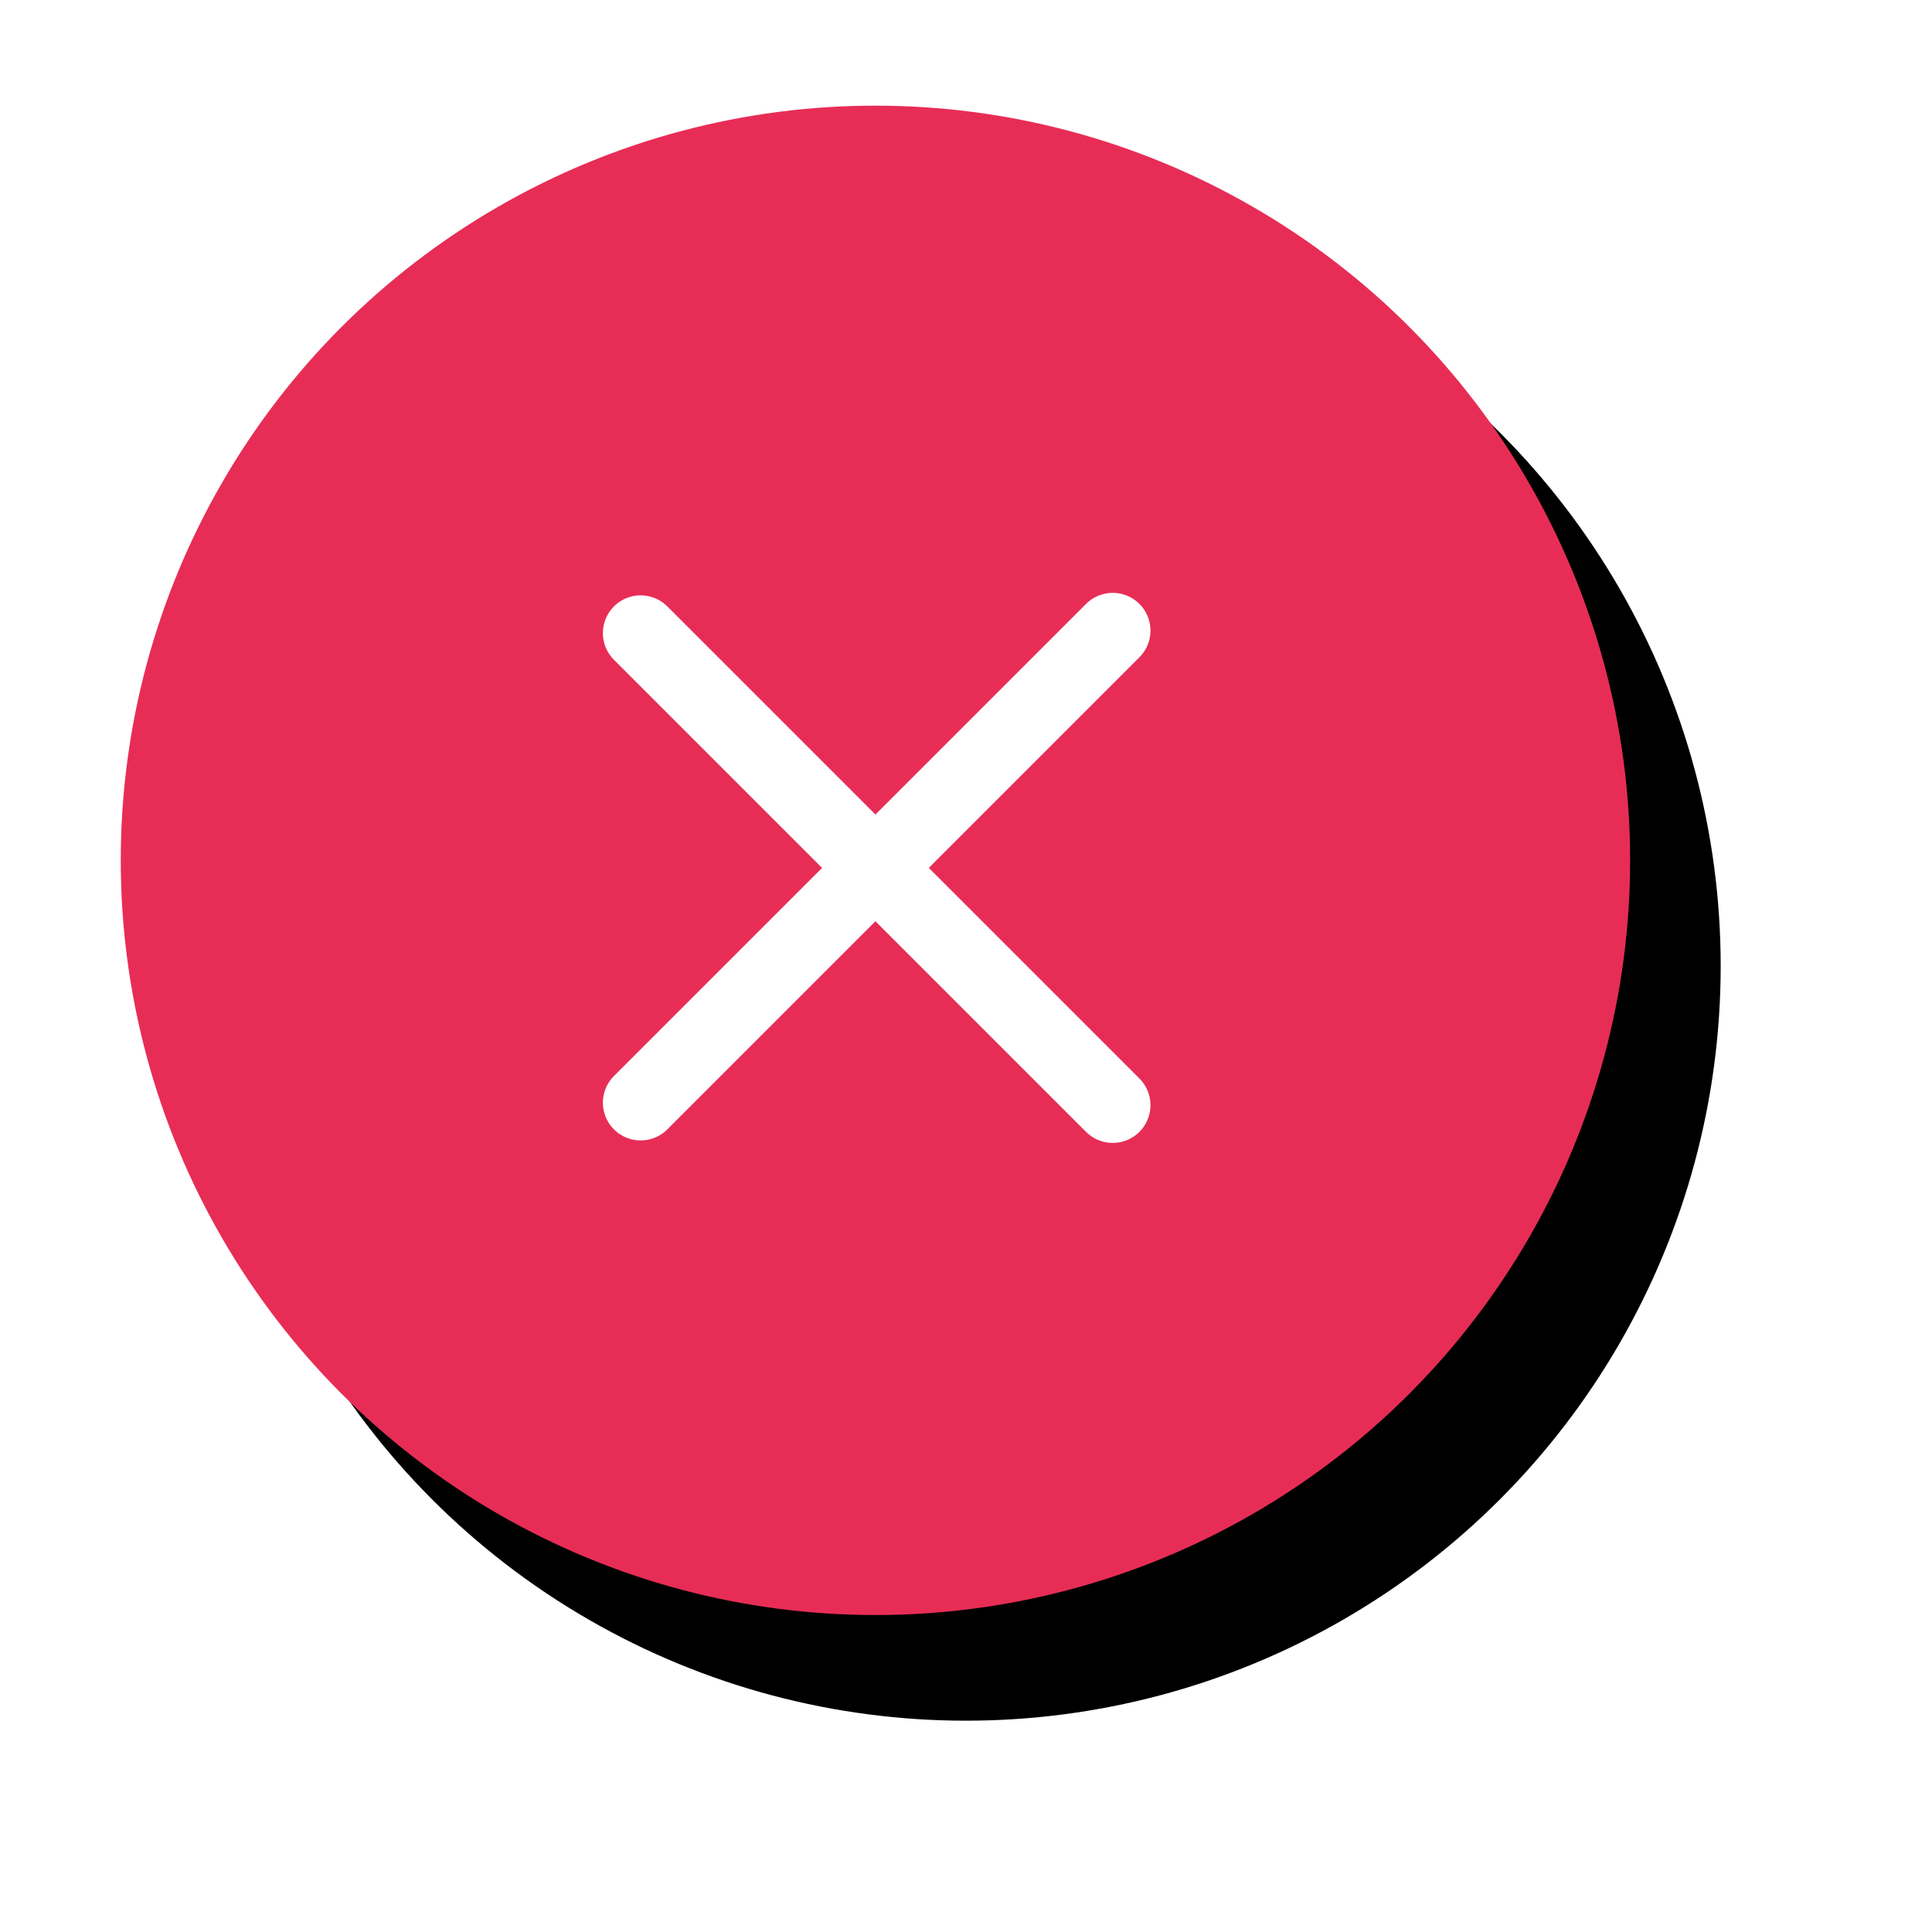 <?xml version="1.0" encoding="UTF-8"?>
<svg width="128px" height="128px" viewBox="0 0 128 128" version="1.1" xmlns="http://www.w3.org/2000/svg" xmlns:xlink="http://www.w3.org/1999/xlink">
    <!-- Generator: Sketch 52.6 (67491) - http://www.bohemiancoding.com/sketch -->
    <title>exit</title>
    <desc>Created with Sketch.</desc>
    <defs>
        <circle id="path-1" cx="50" cy="50" r="50"></circle>
        <filter x="-18.5%" y="-17.5%" width="149.0%" height="149.0%" filterUnits="objectBoundingBox" id="filter-2">
            <feOffset dx="6" dy="7" in="SourceAlpha" result="shadowOffsetOuter1"></feOffset>
            <feGaussianBlur stdDeviation="7" in="shadowOffsetOuter1" result="shadowBlurOuter1"></feGaussianBlur>
            <feColorMatrix values="0 0 0 0 0   0 0 0 0 0   0 0 0 0 0  0 0 0 0.2 0" type="matrix" in="shadowBlurOuter1"></feColorMatrix>
        </filter>
    </defs>
    <g id="Page-1" stroke="none" stroke-width="1" fill="none" fill-rule="evenodd">
        <g id="Home-Page" transform="translate(-714, -77)">
            <g id="exit" transform="translate(722, 84)">
                <g id="Oval">
                    <use fill="black" fill-opacity="1" filter="url(#filter-2)" xlink:href="#path-1"></use>
                    <use fill="#E72D56" fill-rule="evenodd" xlink:href="#path-1"></use>
                </g>
                <path d="M28,50.5 L72.233,50.5" id="Line" stroke="#FFFFFF" stroke-width="5" stroke-linecap="round" stroke-linejoin="round" transform="translate(50, 50.5) rotate(-45) translate(-50, -50.5) "></path>
                <path d="M28,50.5 L72.233,50.5" id="Line" stroke="#FFFFFF" stroke-width="5" stroke-linecap="round" stroke-linejoin="round" transform="translate(50, 50.5) rotate(-315) translate(-50, -50.5) "></path>
            </g>
        </g>
    </g>
</svg>
